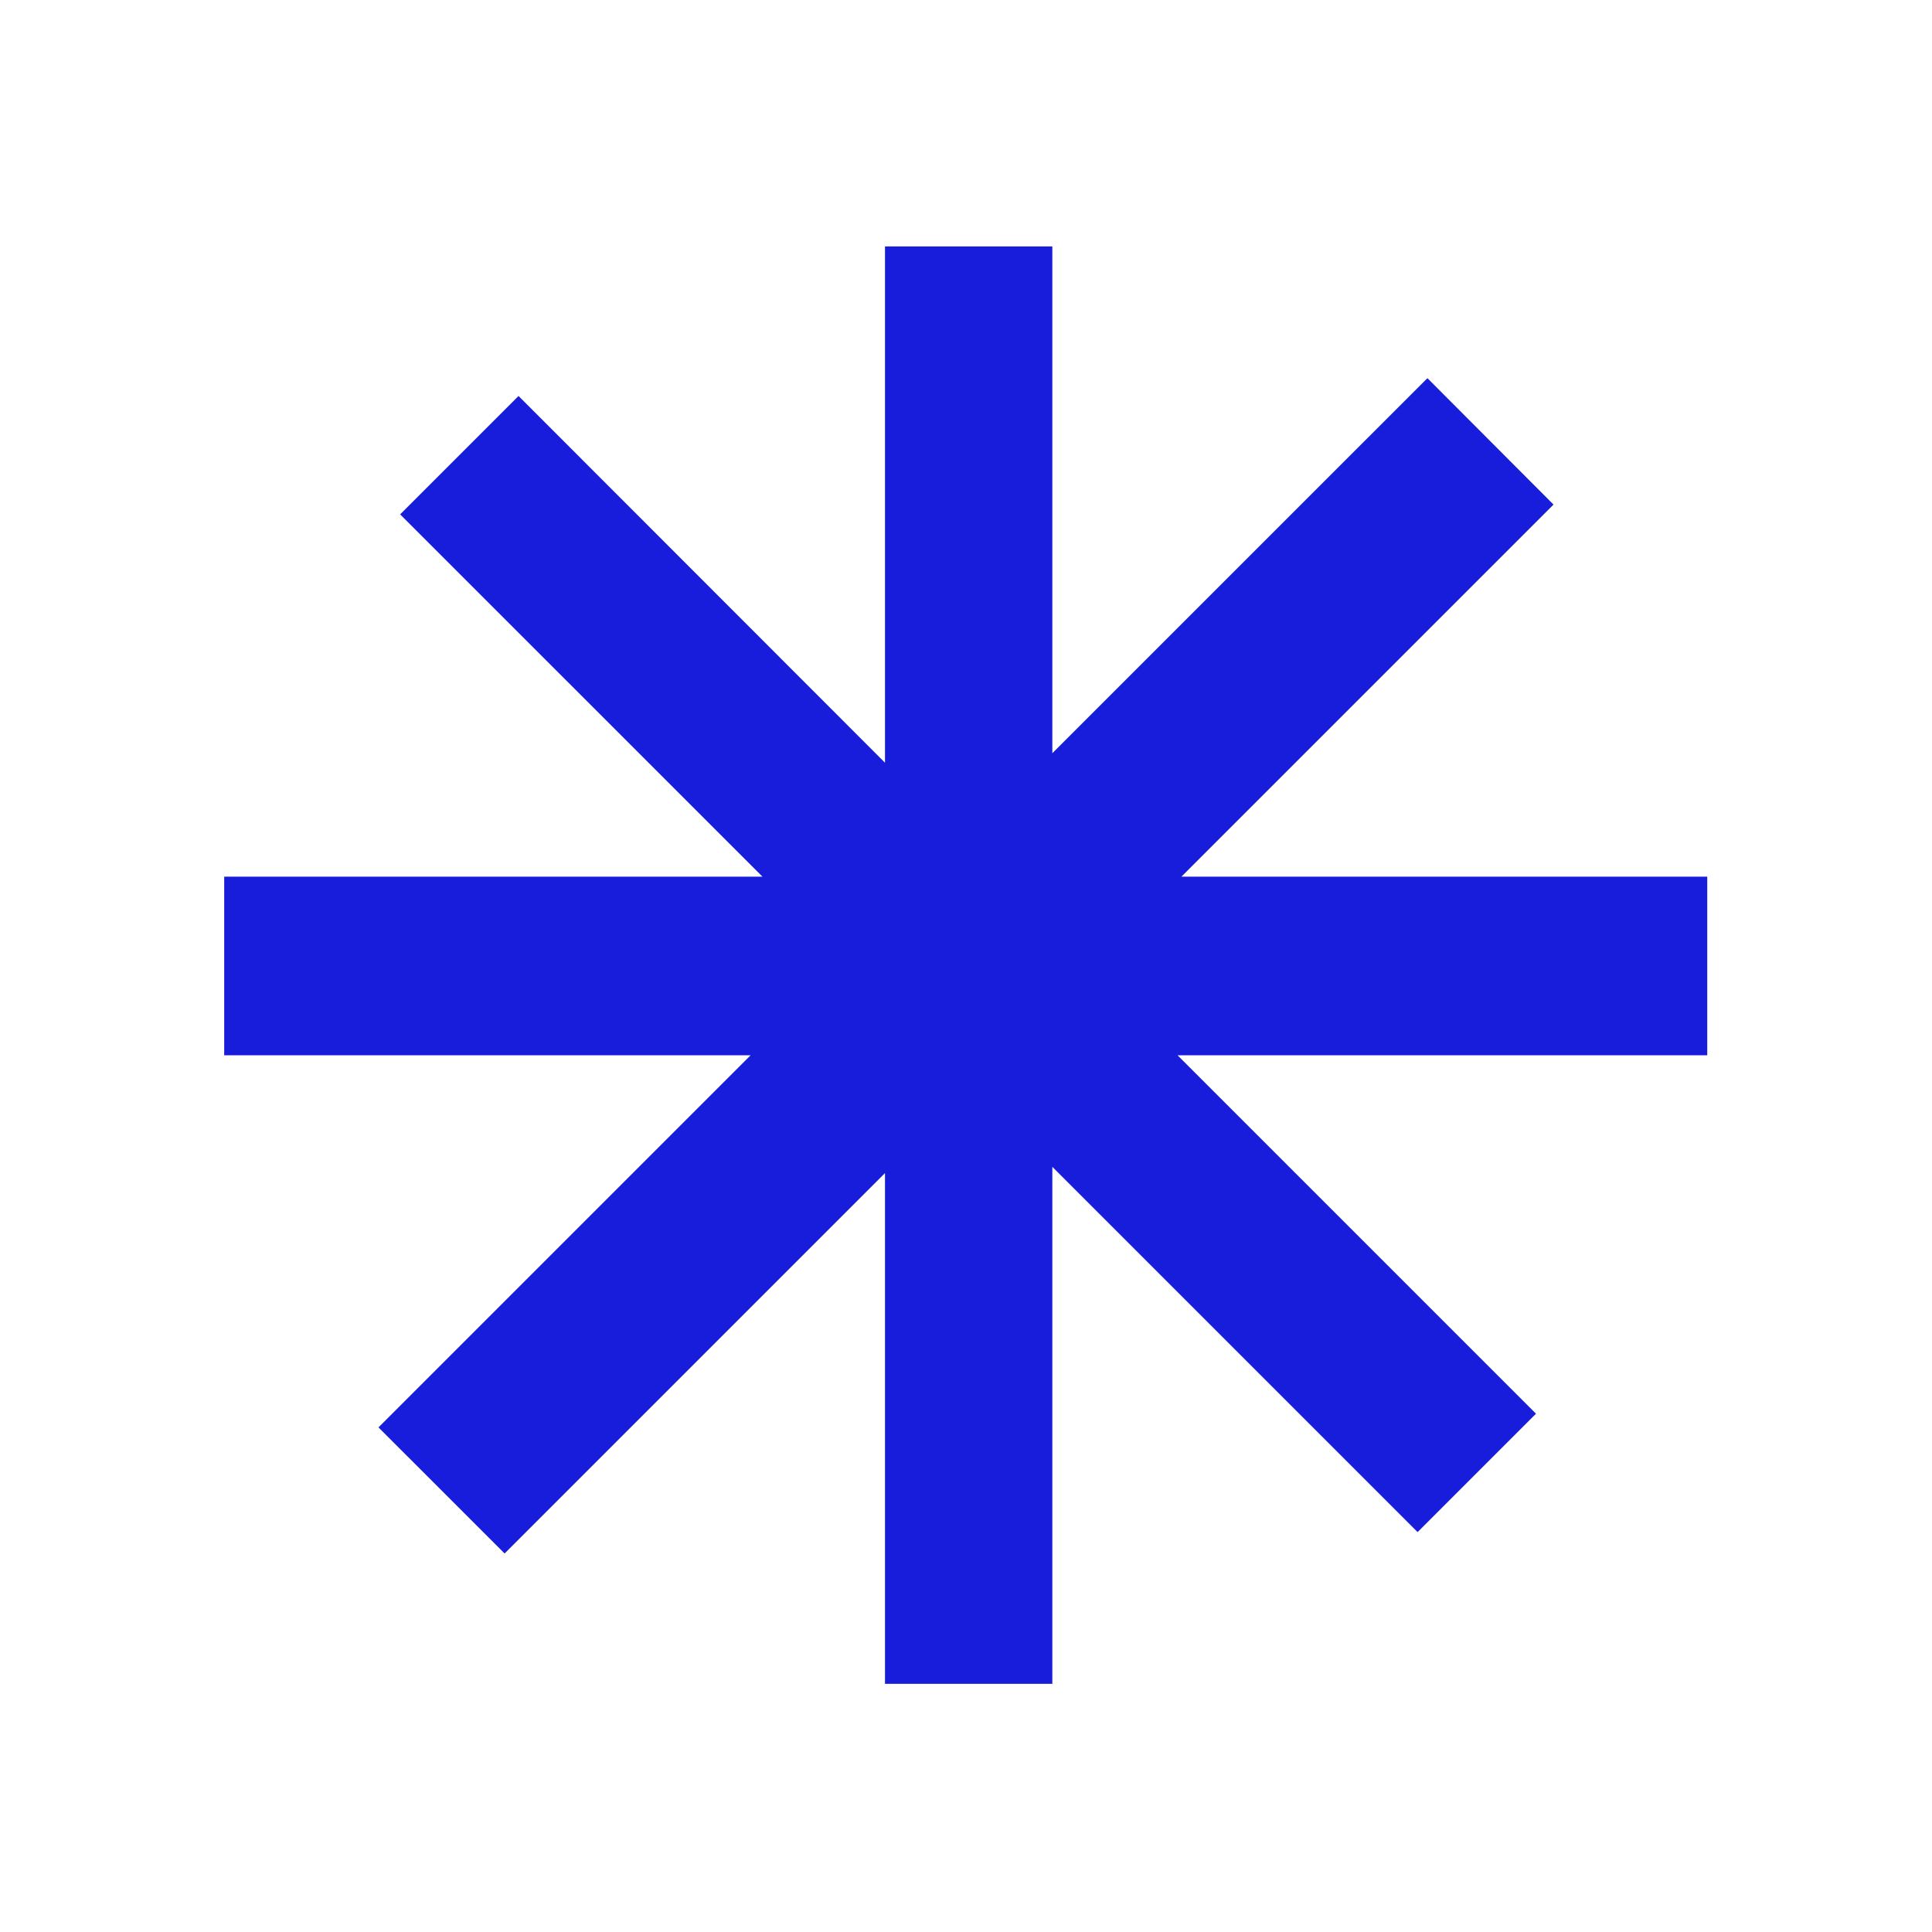 <svg xmlns="http://www.w3.org/2000/svg" xmlns:xlink="http://www.w3.org/1999/xlink" width="500" zoomAndPan="magnify" viewBox="0 0 375 375" height="500" preserveAspectRatio="xMidYMid meet" version="1.0"><defs><clipPath id="315241e5e0"><path d="M 43.375 47.832 L 331.375 47.832 L 331.375 326.832 L 43.375 326.832 Z M 43.375 47.832 " clip-rule="nonzero"/></clipPath></defs><g clip-path="url(#315241e5e0)"><path fill="#181ddb" d="M 331.484 204.832 L 228.562 204.832 L 298.137 274.402 L 275.156 297.383 L 204.258 226.484 L 204.258 327.16 L 171.777 327.16 L 171.777 227.695 L 97.941 301.531 L 73.465 277.055 L 145.688 204.832 L 43.516 204.832 L 43.516 170.16 L 147.992 170.16 L 77.668 99.84 L 100.648 76.859 L 171.777 148.043 L 171.777 47.832 L 204.258 47.832 L 204.258 146.199 L 277.059 73.402 L 301.535 97.938 L 229.312 170.16 L 331.484 170.16 Z M 331.484 204.832 " fill-opacity="1" fill-rule="nonzero"/></g></svg>